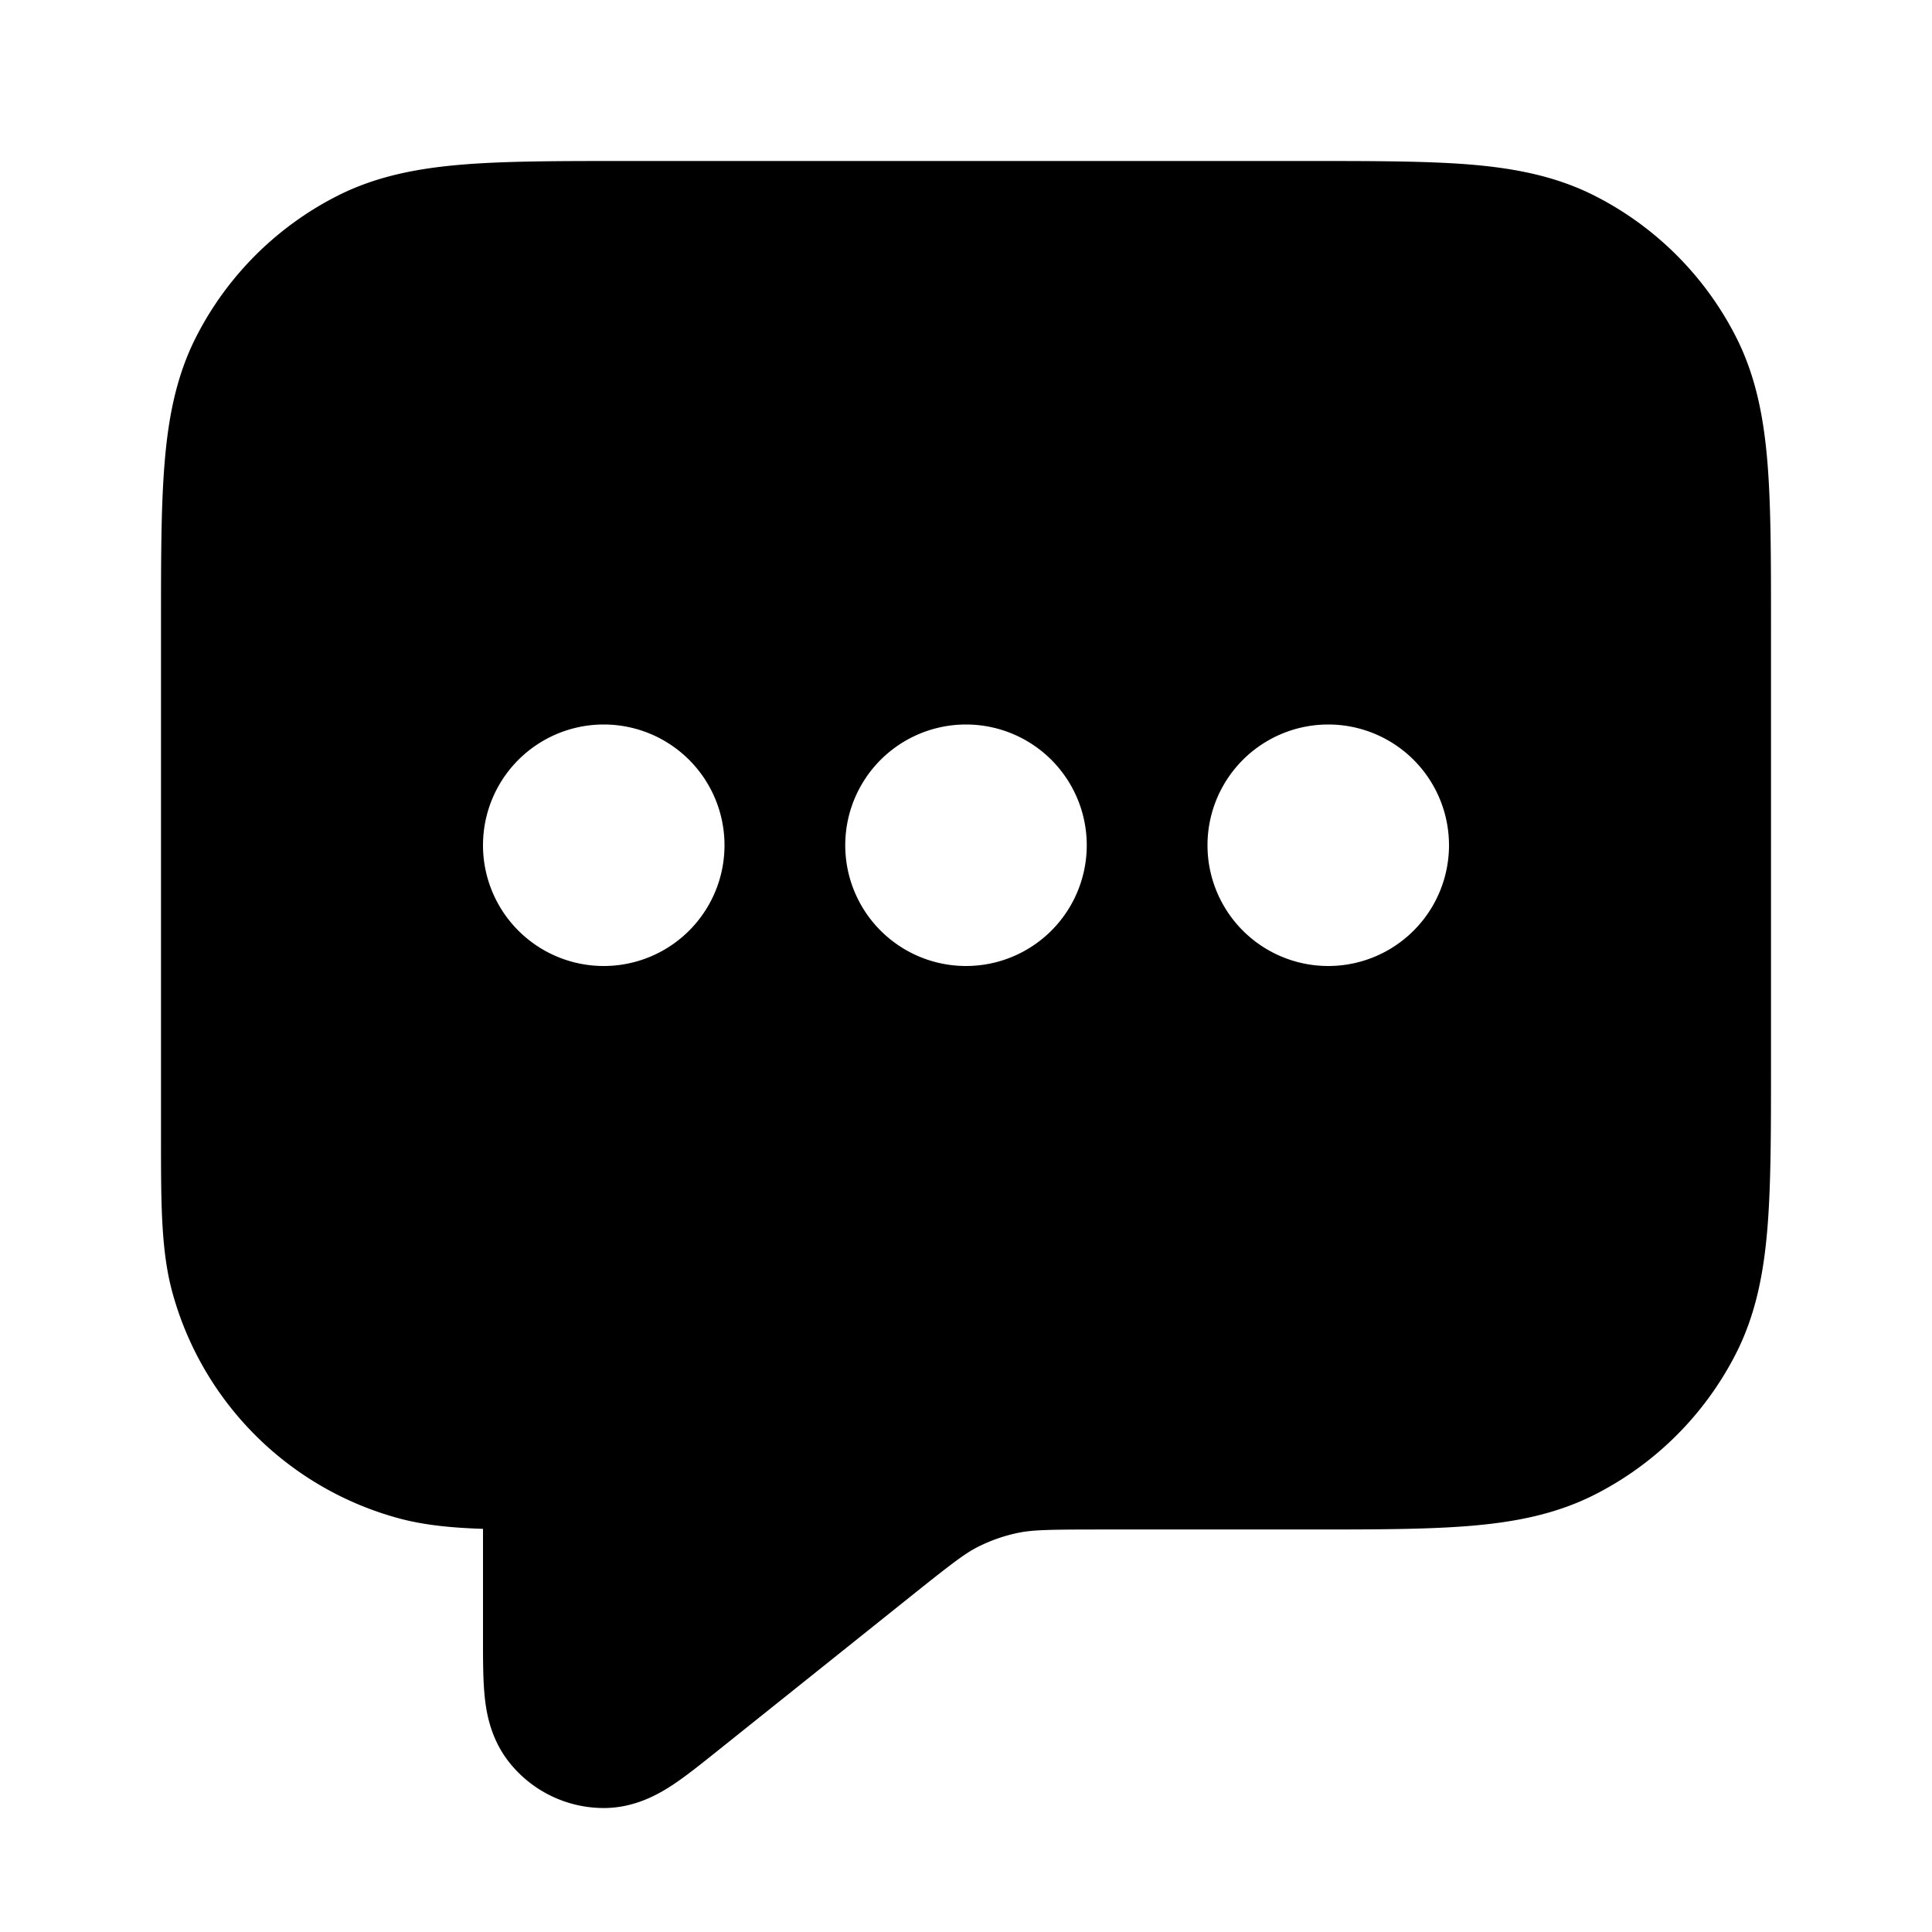 <svg fill="none" xmlns="http://www.w3.org/2000/svg" viewBox="0 0 24 24"><path fill-rule="evenodd" clip-rule="evenodd" d="M16.241 2H7.76c-.805 0-1.47 0-2.01.044-.563.046-1.08.145-1.565.392a4 4 0 0 0-1.748 1.748c-.247.485-.346 1.002-.392 1.564C2 6.29 2 6.954 2 7.758v6.38c0 .795 0 1.386.136 1.897a4 4 0 0 0 2.829 2.829c.307.082.643.115 1.035.128v1.379c0 .235 0 .475.018.672.017.188.062.542.31.852a1.5 1.5 0 0 0 1.174.565c.397 0 .702-.187.86-.291.164-.109.351-.259.535-.406l2.413-1.93c.519-.415.673-.532.832-.614.161-.082.332-.142.508-.178.176-.036.37-.041 1.034-.041h2.557c.805 0 1.47 0 2.01-.044.563-.046 1.08-.145 1.565-.392a4 4 0 0 0 1.748-1.748c.247-.485.346-1.002.392-1.564.044-.541.044-1.206.044-2.01V7.758c0-.805 0-1.47-.044-2.01-.046-.563-.145-1.08-.392-1.565a4 4 0 0 0-1.748-1.748c-.485-.247-1.002-.346-1.564-.392C17.71 2 17.046 2 16.242 2ZM6 10.5a1.5 1.5 0 1 1 3 0 1.5 1.5 0 0 1-3 0Zm4.5 0a1.5 1.5 0 1 1 3 0 1.5 1.5 0 0 1-3 0Zm6-1.5a1.5 1.5 0 1 0 0 3 1.5 1.5 0 0 0 0-3Z" fill="currentColor"/></svg>